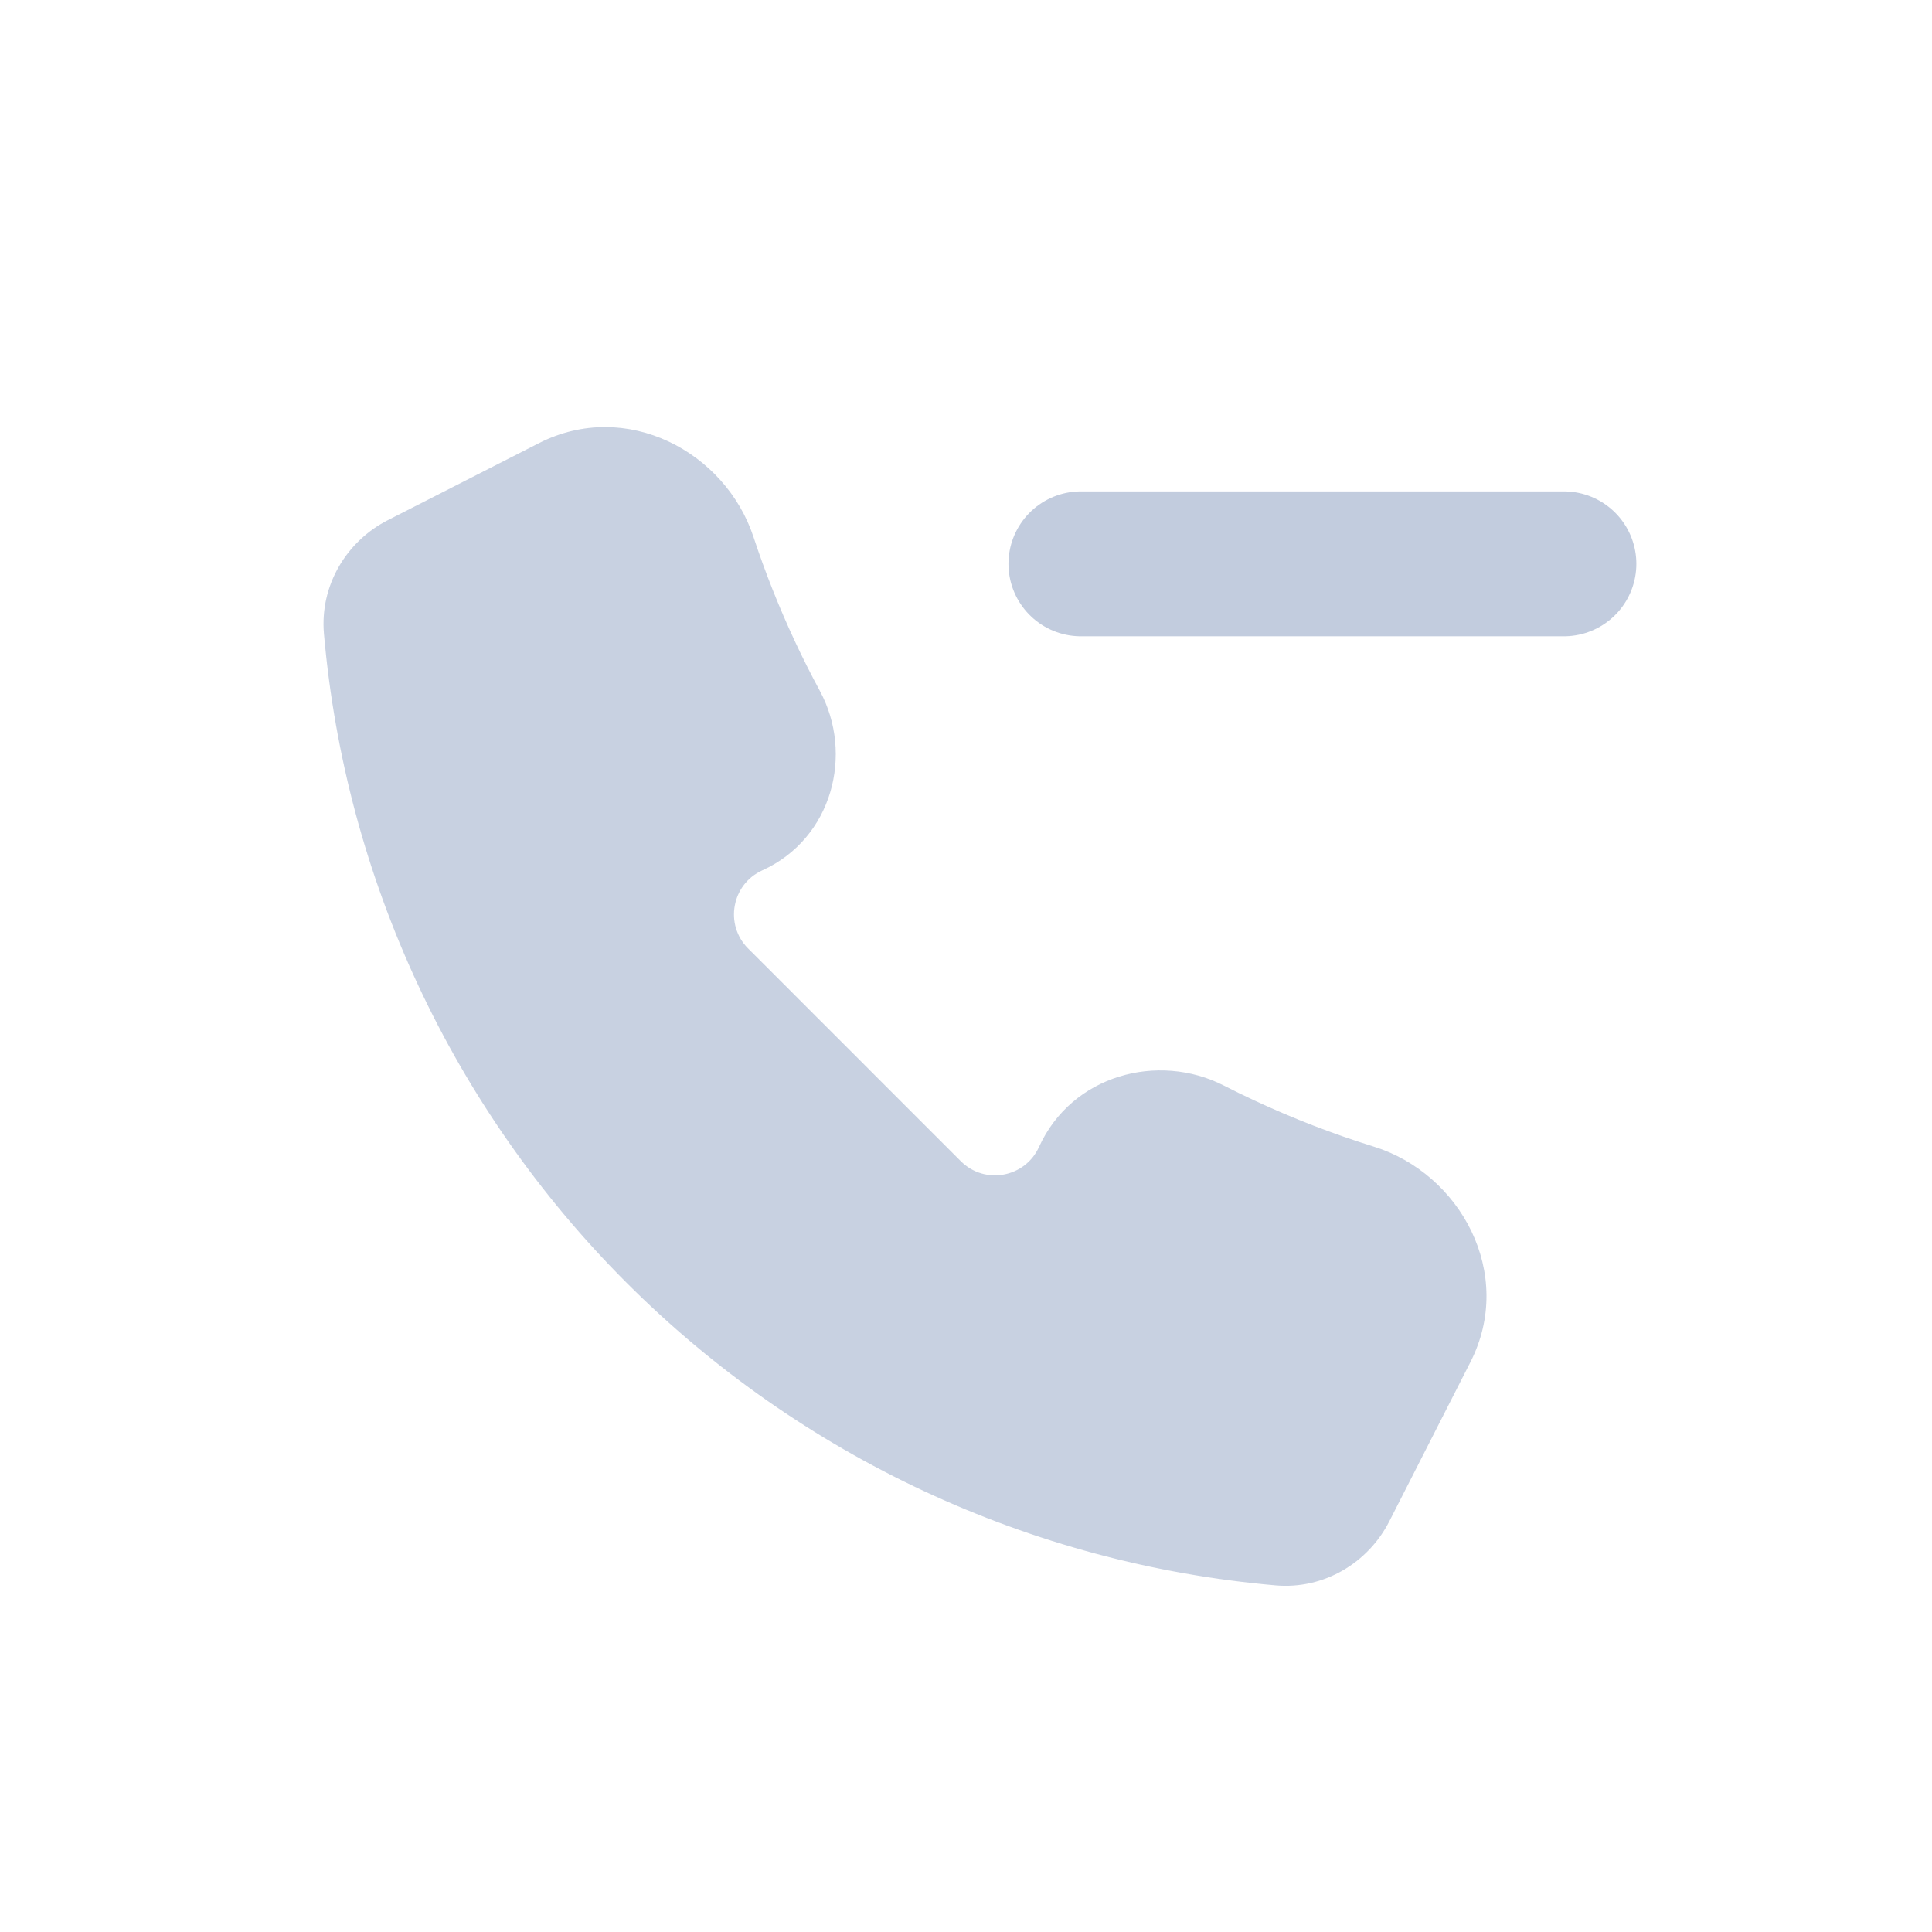<svg width="80" height="80" viewBox="0 0 80 80" fill="none" xmlns="http://www.w3.org/2000/svg">
  <g opacity="0.9">
    <path fill-rule="evenodd" clip-rule="evenodd" d="M51.092 47.379C50.645 47.17 50.202 46.954 49.764 46.731C47.957 45.808 45.681 46.477 44.842 48.324C43.686 50.866 40.347 51.472 38.372 49.497L38.211 49.336L29.725 40.851L29.564 40.689C27.589 38.715 28.195 35.375 30.737 34.219C32.488 33.424 33.105 31.254 32.19 29.562C31.804 28.847 31.438 28.12 31.093 27.38C30.405 25.904 29.808 24.395 29.302 22.861C28.467 20.333 25.597 18.923 23.225 20.132L16.973 23.317C15.944 23.842 15.306 24.919 15.406 26.069C16.253 35.753 20.485 44.829 27.359 51.702C34.233 58.576 43.308 62.808 52.992 63.655C54.143 63.756 55.221 63.117 55.746 62.087L59.104 55.496C60.328 53.094 58.867 50.189 56.292 49.389C54.524 48.84 52.787 48.169 51.092 47.379Z" fill="#C2CCDE" />
    <path d="M51.092 47.379L51.938 45.566L51.092 47.379ZM38.372 49.497L39.786 48.083L38.372 49.497ZM38.211 49.336L36.796 50.75L38.211 49.336ZM31.093 27.38L29.281 28.225L31.093 27.38ZM59.104 55.496L57.322 54.588L59.104 55.496ZM32.19 29.562L33.95 28.611L32.19 29.562ZM55.746 62.087L57.528 62.995L55.746 62.087ZM29.302 22.861L27.402 23.488L29.302 22.861ZM48.855 48.512C49.314 48.746 49.778 48.973 50.247 49.192L51.938 45.566C51.512 45.368 51.091 45.162 50.674 44.949L48.855 48.512ZM36.958 50.911C39.92 53.874 44.929 52.965 46.662 49.151L43.021 47.496C42.443 48.767 40.773 49.07 39.786 48.083L36.958 50.911ZM36.796 50.75L36.958 50.911L39.786 48.083L39.625 47.922L36.796 50.75ZM28.311 42.265L36.796 50.75L39.625 47.922L31.14 39.436L28.311 42.265ZM28.15 42.104L28.311 42.265L31.14 39.436L30.978 39.275L28.15 42.104ZM29.91 32.399C26.096 34.132 25.188 39.141 28.15 42.104L30.978 39.275C29.991 38.288 30.294 36.618 31.565 36.04L29.91 32.399ZM29.281 28.225C29.642 29.001 30.026 29.764 30.431 30.513L33.95 28.611C33.583 27.931 33.234 27.239 32.906 26.535L29.281 28.225ZM27.402 23.488C27.933 25.096 28.559 26.678 29.281 28.225L32.906 26.535C32.251 25.13 31.682 23.694 31.201 22.235L27.402 23.488ZM22.317 18.35L16.065 21.535L17.881 25.099L24.133 21.914L22.317 18.35ZM28.773 50.288C22.232 43.747 18.205 35.11 17.399 25.895L13.414 26.244C14.302 36.396 18.739 45.91 25.945 53.116L28.773 50.288ZM53.166 61.663C43.951 60.856 35.314 56.829 28.773 50.288L25.945 53.116C33.151 60.322 42.665 64.759 52.817 65.647L53.166 61.663ZM57.528 62.995L60.886 56.404L57.322 54.588L53.964 61.179L57.528 62.995ZM50.247 49.192C52.023 50.02 53.845 50.723 55.699 51.299L56.886 47.479C55.203 46.956 53.55 46.318 51.938 45.566L50.247 49.192ZM60.886 56.404C62.753 52.739 60.468 48.593 56.886 47.479L55.699 51.299C57.265 51.786 57.903 53.449 57.322 54.588L60.886 56.404ZM50.674 44.949C47.961 43.564 44.382 44.502 43.021 47.496L46.662 49.151C46.98 48.452 47.953 48.051 48.855 48.512L50.674 44.949ZM16.065 21.535C14.357 22.405 13.238 24.229 13.414 26.244L17.399 25.895C17.373 25.609 17.531 25.278 17.881 25.099L16.065 21.535ZM31.565 36.04C34.476 34.717 35.358 31.218 33.95 28.611L30.431 30.513C30.851 31.29 30.5 32.13 29.91 32.399L31.565 36.04ZM52.817 65.647C54.833 65.824 56.657 64.703 57.528 62.995L53.964 61.179C53.785 61.53 53.453 61.688 53.166 61.663L52.817 65.647ZM31.201 22.235C30.039 18.712 25.935 16.507 22.317 18.35L24.133 21.914C25.259 21.34 26.896 21.954 27.402 23.488L31.201 22.235Z" fill="#C2CCDE" />
  </g>
  <path d="M44.758 23.347L53.849 23.347L55.667 23.347L64.758 23.347" stroke="#C2CCDE" stroke-width="6" stroke-linecap="round" stroke-linejoin="round" />
</svg>